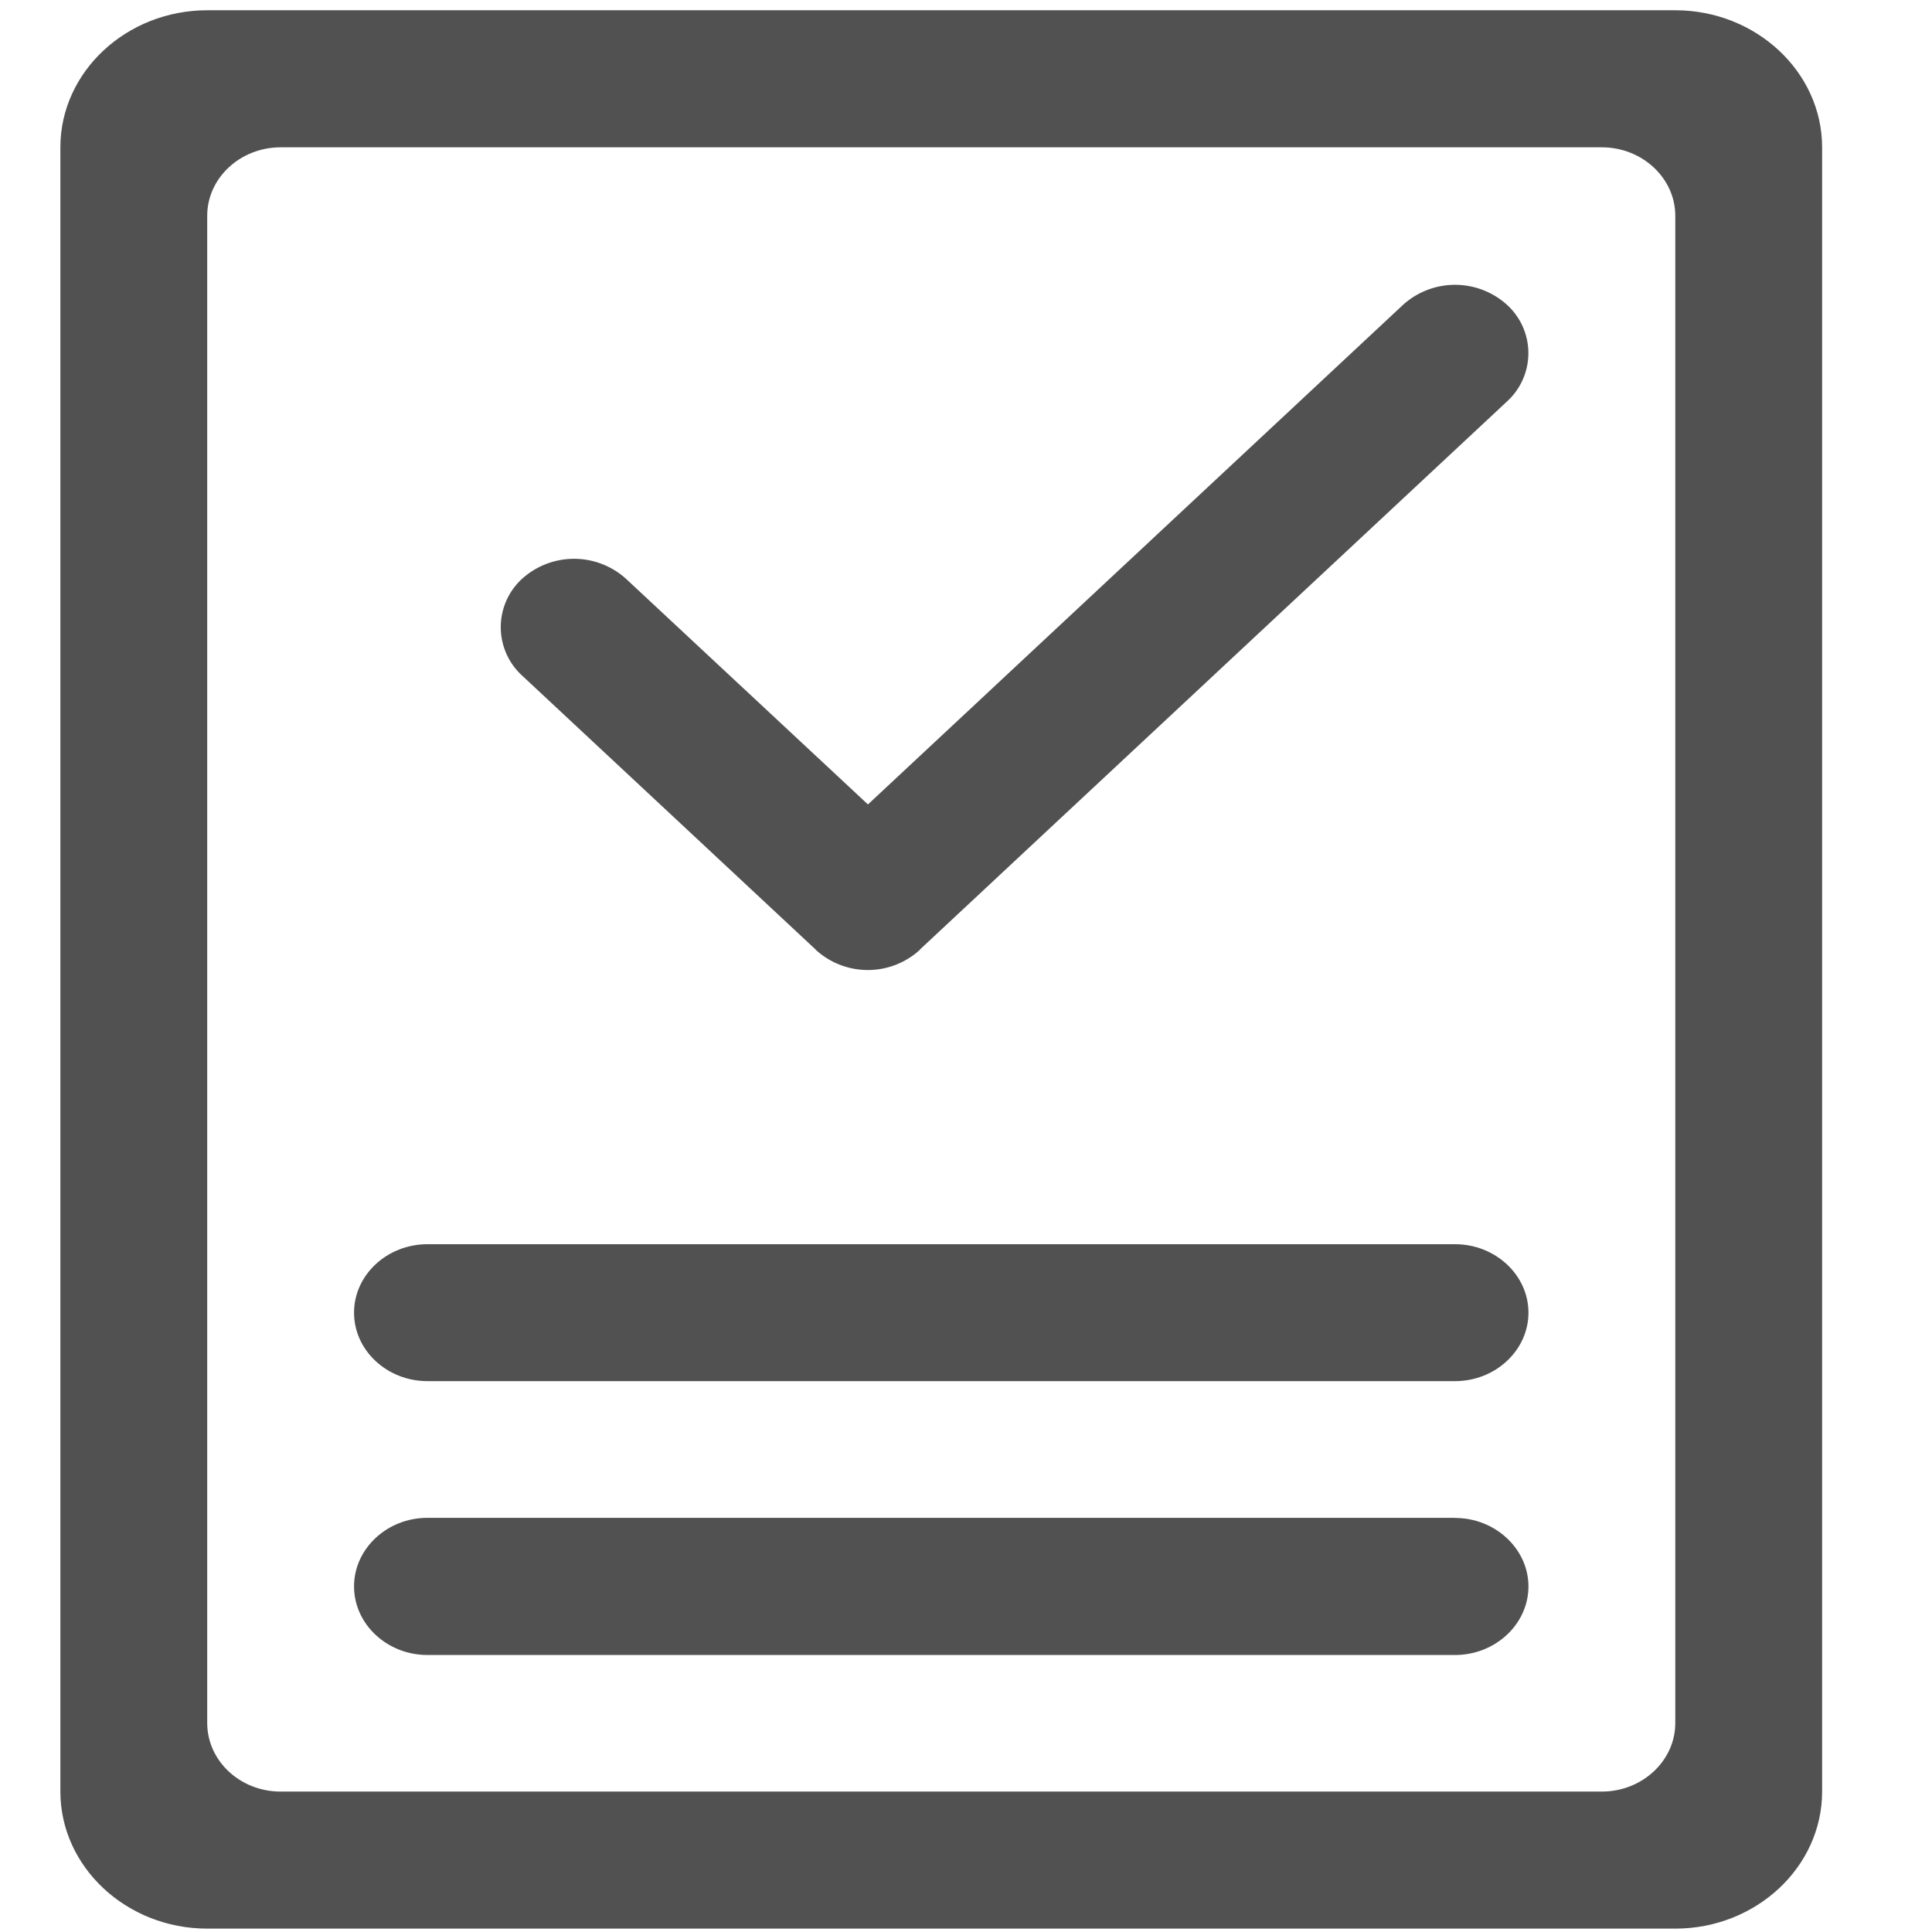 <?xml version="1.0" standalone="no"?><!DOCTYPE svg PUBLIC "-//W3C//DTD SVG 1.1//EN" "http://www.w3.org/Graphics/SVG/1.1/DTD/svg11.dtd"><svg t="1653632701544" class="icon" viewBox="0 0 1024 1024" version="1.1" xmlns="http://www.w3.org/2000/svg" p-id="7319" width="48" height="48" xmlns:xlink="http://www.w3.org/1999/xlink"><defs><style type="text/css"></style></defs><path d="M771.2 804.48H226.56c-21.44 0-38.912 16.384-38.912 36.352 0 19.968 17.472 36.352 38.912 36.352h544.64c21.376 0 38.912-16.384 38.912-36.352 0-19.84-17.536-36.288-38.912-36.288m0-145.088H226.56c-21.44 0-38.912 16.32-38.912 36.288 0 19.968 17.472 36.288 38.912 36.288h544.64c21.376 0 38.912-16.32 38.912-36.288 0-19.968-17.536-36.288-38.912-36.288" fill="#515151" p-id="7320"></path><path d="M887.936 913.28c0 19.968-17.536 36.288-38.912 36.288H148.736c-21.504 0-38.848-16.256-38.912-36.288V114.368c0-19.968 17.472-36.288 38.912-36.288h700.288c21.376 0 38.912 16.32 38.912 36.288v798.912z m0-907.84H109.824C67.008 5.44 32 38.08 32 78.08V949.568c0 39.936 35.008 72.64 77.824 72.64h778.112c42.816 0 77.824-32.64 77.824-72.64V78.08c0-39.936-35.008-72.64-77.824-72.64z" fill="#515151" p-id="7321"></path><path d="M798.72 161.536a41.088 41.088 0 0 0-55.04 0L460.032 426.368 331.776 306.752a41.088 41.088 0 0 0-55.04 0 34.752 34.752 0 0 0 0 51.328l155.52 145.152 0.192 0.256a40.896 40.896 0 0 0 55.04 0l0.192-0.32 311.04-290.368a34.624 34.624 0 0 0 0-51.264" fill="#515151" p-id="7322"></path></svg>